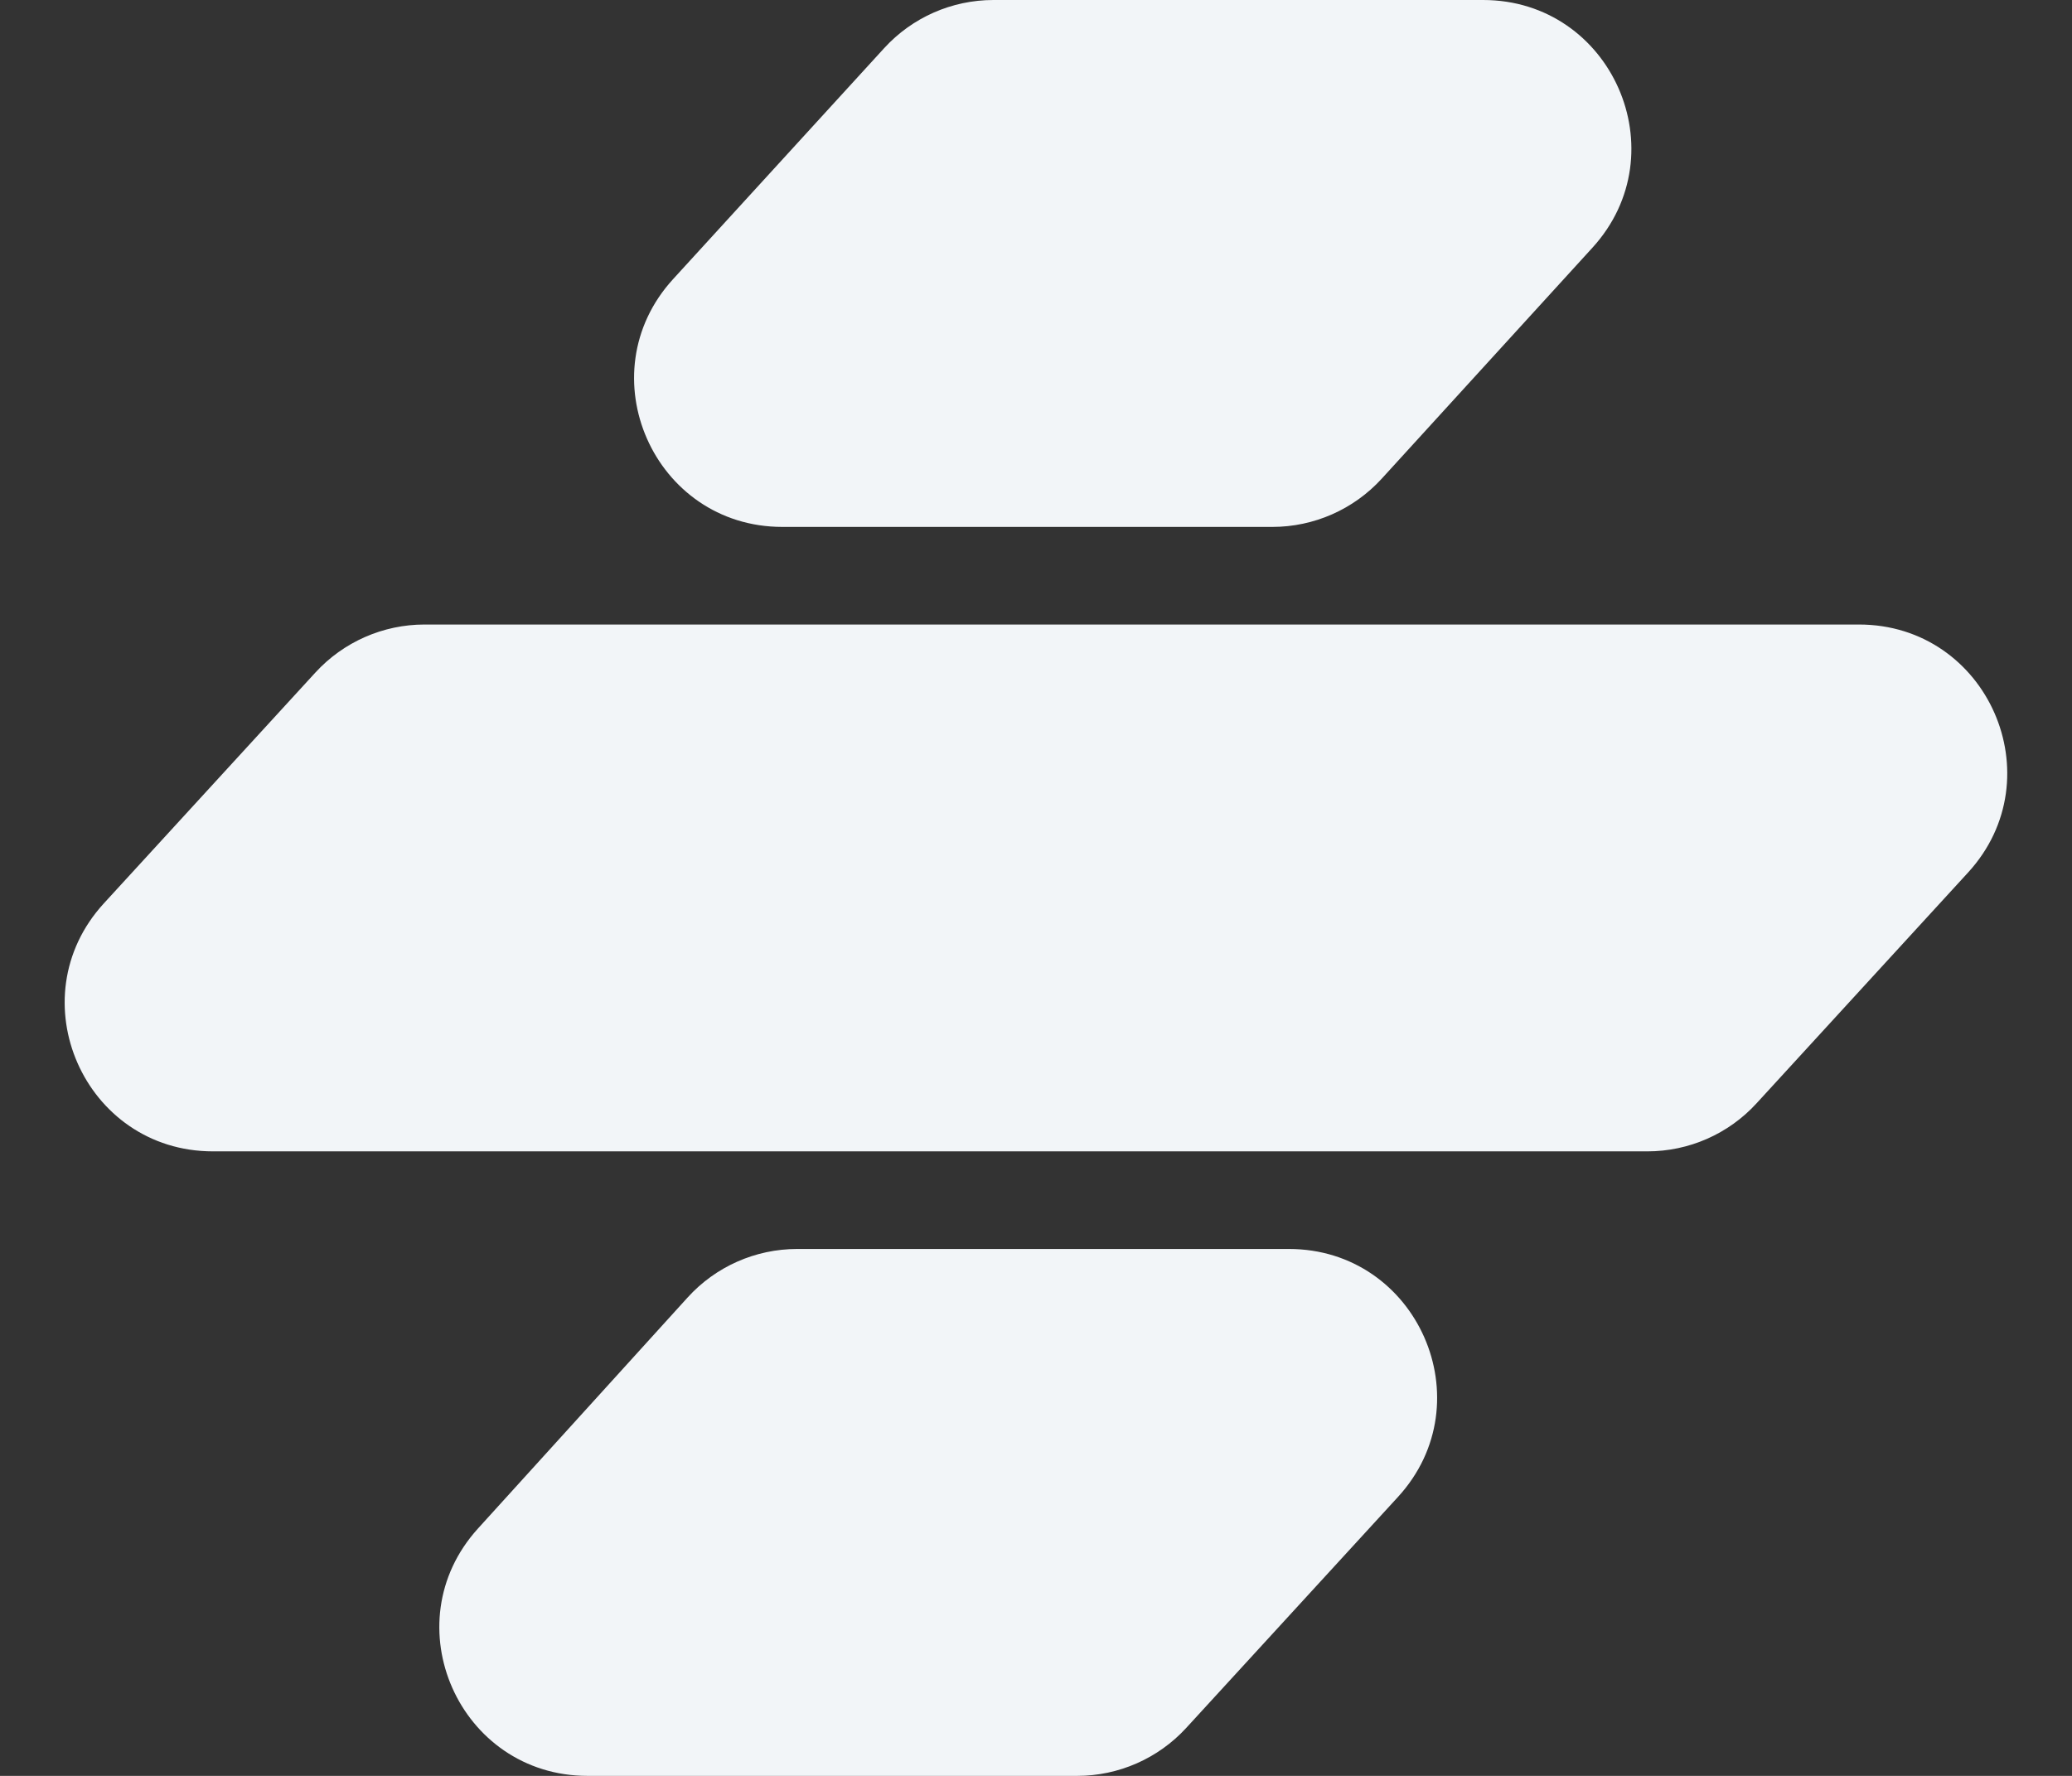 <svg xmlns="http://www.w3.org/2000/svg" width="28" height="24" viewBox="0 0 28 24" fill="none">
    <rect x="0" y="0" width="28" height="24" fill="#333333" stroke="none"/>
    <path d="M17.417 16.879C19.157 16.879 20.067 18.948 18.891 20.231L16.03 23.352C15.651 23.765 15.116 24 14.556 24H7.941C6.205 24 5.293 21.941 6.46 20.656L9.292 17.535C9.671 17.117 10.209 16.879 10.773 16.879H17.417ZM25.121 8.44C26.861 8.44 27.771 10.508 26.596 11.791L23.736 14.912C23.358 15.325 22.823 15.56 22.262 15.56H2.878C1.138 15.56 0.228 13.492 1.403 12.209L4.263 9.088C4.642 8.675 5.177 8.44 5.737 8.44H25.121ZM20.042 0C21.78 0 22.691 2.064 21.519 3.348L18.672 6.469C18.293 6.884 17.756 7.121 17.194 7.121H10.573C8.834 7.121 7.923 5.055 9.096 3.772L11.948 0.651C12.327 0.236 12.863 0 13.425 0H20.042Z" fill="#F2F5F8"/>
  </svg>